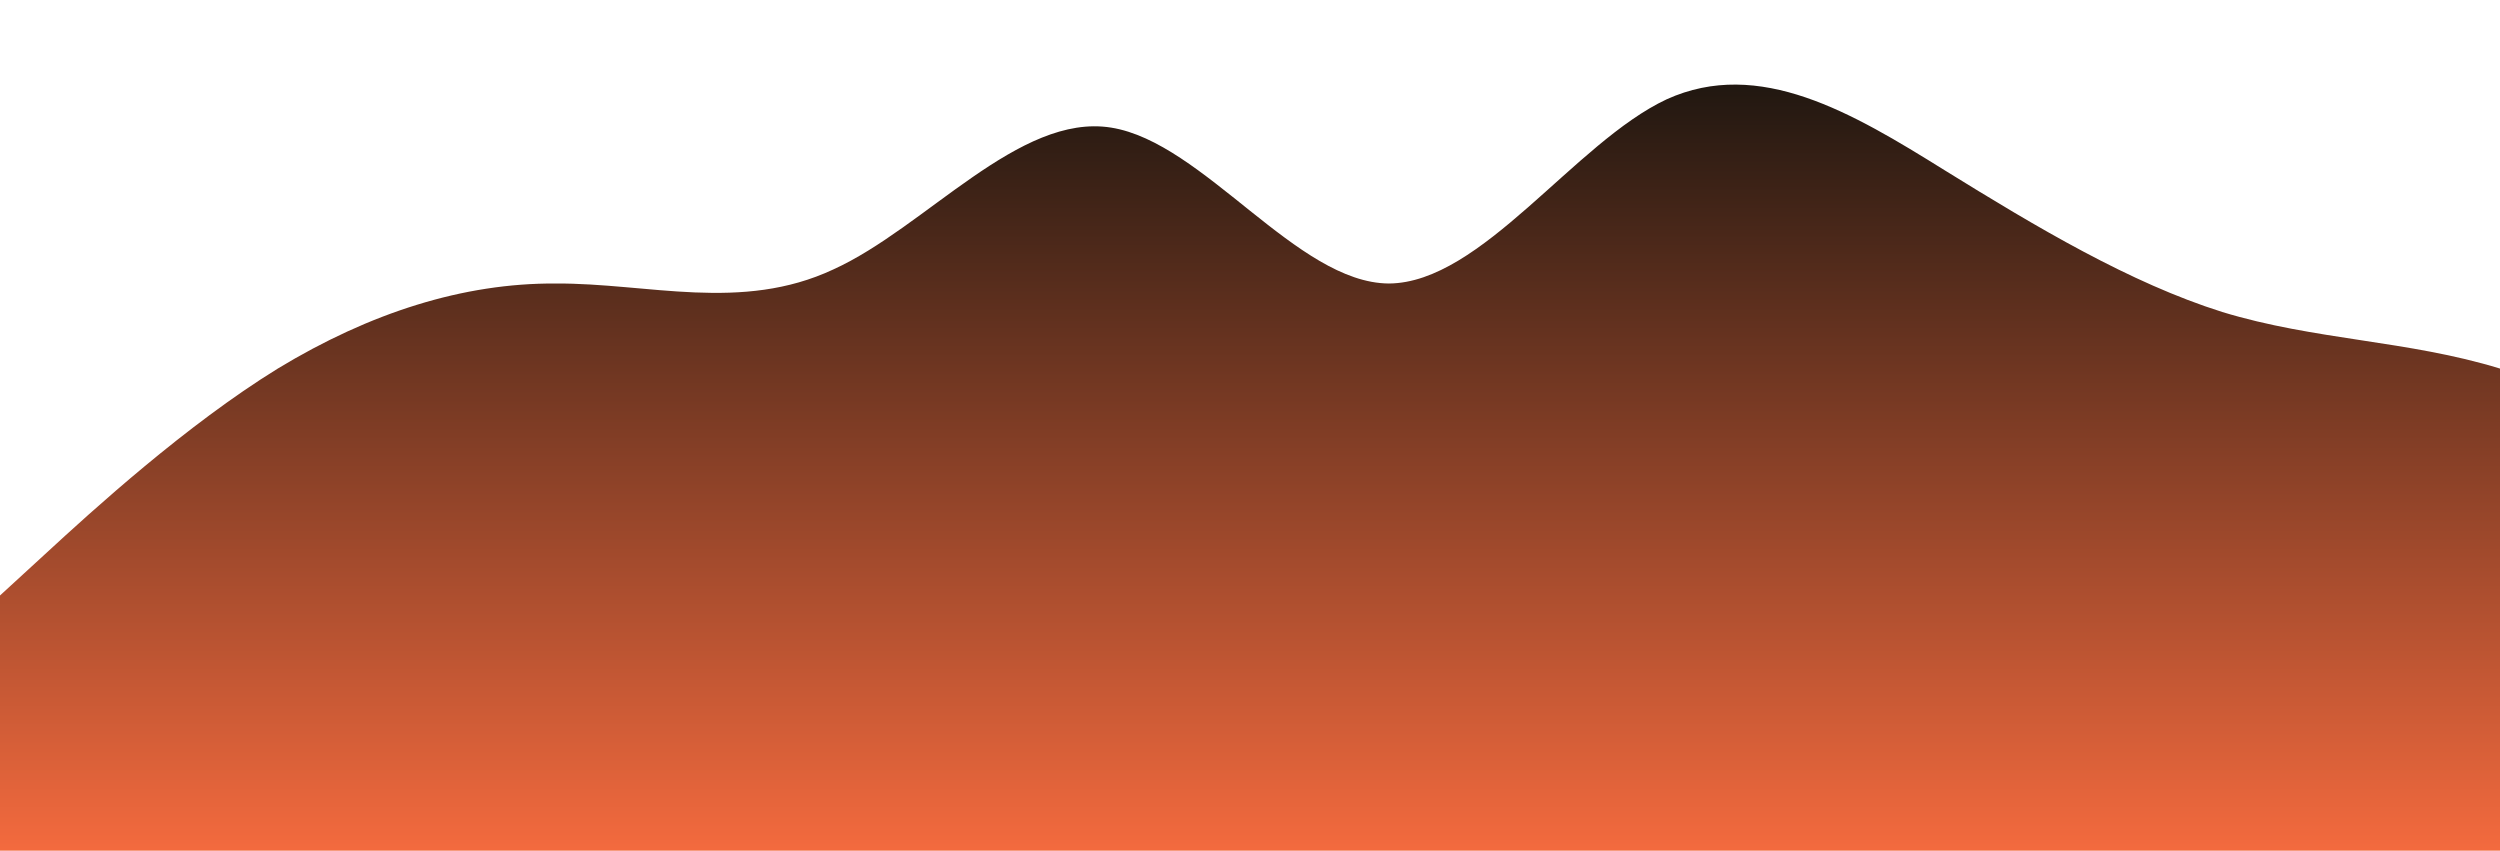 <?xml version="1.0" standalone="no"?>
<svg xmlns:xlink="http://www.w3.org/1999/xlink" id="wave" style="transform:rotate(180deg); transition: 0.3s" viewBox="0 0 1440 490" version="1.1" xmlns="http://www.w3.org/2000/svg"><defs><linearGradient id="sw-gradient-0" x1="0" x2="0" y1="1" y2="0"><stop stop-color="rgba(243, 106, 62, 1)" offset="0%"/><stop stop-color="rgba(25.415, 20.391, 14.874, 1)" offset="100%"/></linearGradient></defs><path style="transform:translate(0, 0px); opacity:1" fill="url(#sw-gradient-0)" d="M0,343L26.7,318.5C53.3,294,107,245,160,212.3C213.3,180,267,163,320,163.3C373.3,163,427,180,480,155.2C533.3,131,587,65,640,73.5C693.3,82,747,163,800,163.3C853.3,163,907,82,960,57.2C1013.3,33,1067,65,1120,98C1173.3,131,1227,163,1280,179.7C1333.3,196,1387,196,1440,212.3C1493.3,229,1547,261,1600,277.7C1653.3,294,1707,294,1760,261.3C1813.3,229,1867,163,1920,171.5C1973.3,180,2027,261,2080,302.2C2133.3,343,2187,343,2240,318.5C2293.3,294,2347,245,2400,253.2C2453.3,261,2507,327,2560,310.3C2613.3,294,2667,196,2720,204.2C2773.3,212,2827,327,2880,375.7C2933.3,425,2987,408,3040,392C3093.3,376,3147,359,3200,351.2C3253.3,343,3307,343,3360,294C3413.3,245,3467,147,3520,130.7C3573.3,114,3627,180,3680,179.7C3733.3,180,3787,114,3813,81.7L3840,49L3840,490L3813.3,490C3786.7,490,3733,490,3680,490C3626.7,490,3573,490,3520,490C3466.7,490,3413,490,3360,490C3306.7,490,3253,490,3200,490C3146.7,490,3093,490,3040,490C2986.7,490,2933,490,2880,490C2826.7,490,2773,490,2720,490C2666.7,490,2613,490,2560,490C2506.7,490,2453,490,2400,490C2346.7,490,2293,490,2240,490C2186.7,490,2133,490,2080,490C2026.7,490,1973,490,1920,490C1866.7,490,1813,490,1760,490C1706.7,490,1653,490,1600,490C1546.7,490,1493,490,1440,490C1386.7,490,1333,490,1280,490C1226.7,490,1173,490,1120,490C1066.7,490,1013,490,960,490C906.7,490,853,490,800,490C746.7,490,693,490,640,490C586.7,490,533,490,480,490C426.7,490,373,490,320,490C266.7,490,213,490,160,490C106.7,490,53,490,27,490L0,490Z"/></svg>